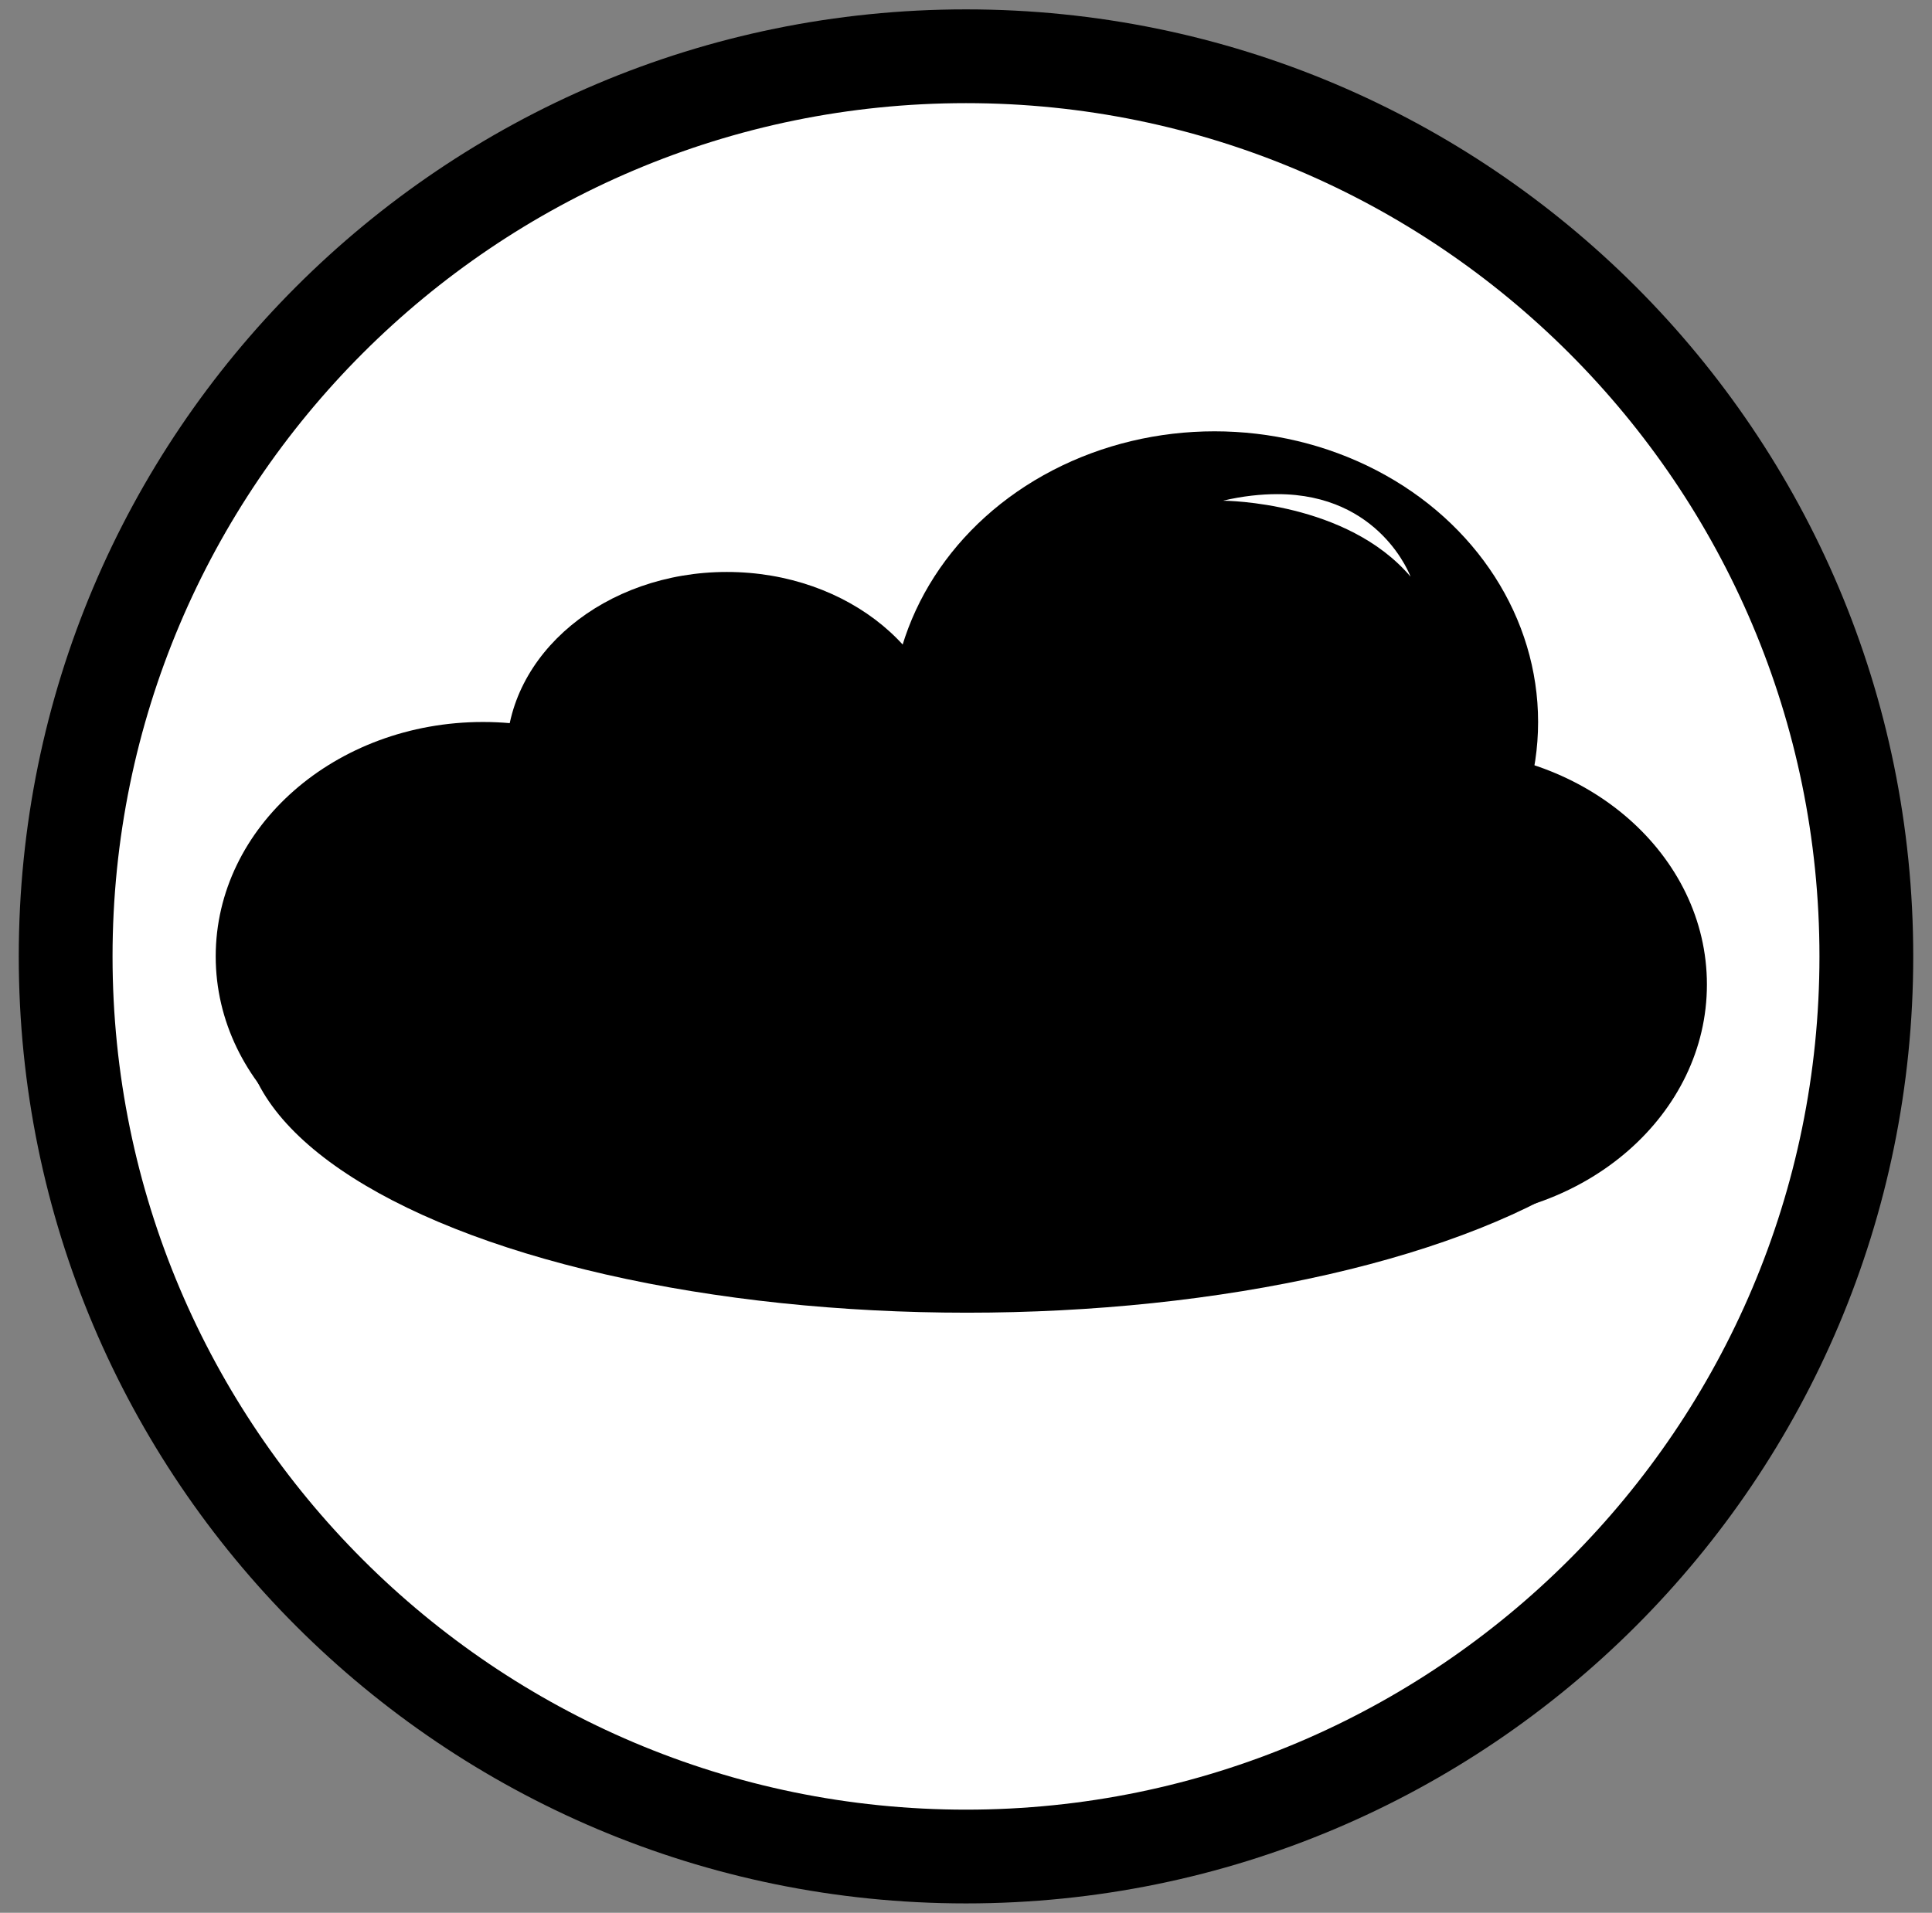 <?xml version="1.0" encoding="utf-8"?>
<!-- Generator: Adobe Illustrator 21.1.0, SVG Export Plug-In . SVG Version: 6.00 Build 0)  -->
<svg version="1.1" id="Layer_1" xmlns="http://www.w3.org/2000/svg" xmlns:xlink="http://www.w3.org/1999/xlink" x="0px" y="0px"
	 viewBox="0 0 206 204" style="enable-background:new 0 0 206 204;" xml:space="preserve">
<rect x="0" y="0" width="206" height="204" fill="#808080" stroke="none"/>
<style type="text/css">
	.st0{fill:#FFFFFF;}
</style>
<g>
	<path class="st0" d="M103,198c-52.9,0-96-43.1-96-96S50.1,6,103,6s96,43.1,96,96S155.9,198,103,198z"/>
	<path d="M103,11c50.2,0,91,40.8,91,91s-40.8,91-91,91s-91-40.8-91-91S52.8,11,103,11 M103,1C47.2,1,2,46.2,2,102s45.2,101,101,101
		s101-45.2,101-101S158.8,1,103,1L103,1z"/>
</g>
<ellipse cx="103.1" cy="109.5" rx="77.1" ry="30.5"/>
<ellipse cx="153.5" cy="105" rx="28.5" ry="25"/>
<ellipse cx="51.5" cy="102" rx="28.5" ry="25"/>
<ellipse cx="129.5" cy="77" rx="34.5" ry="31"/>
<ellipse cx="77.5" cy="80.5" rx="23.5" ry="19.5"/>
<g>
	<path d="M148.1,58.6c-4.4-3.4-9.9-4.8-13.6-5.3c0.6,0,1.1-0.1,1.7-0.1C142.5,53.2,146.2,56.2,148.1,58.6z"/>
	<path class="st0" d="M136.2,52.7c-1.7,0-3.7,0.2-5.8,0.7c0,0,0,0,0,0c0.3,0,13.2,0.1,20,8.1C150.4,61.5,147.2,52.7,136.2,52.7
		L136.2,52.7z"/>
</g>
</svg>
